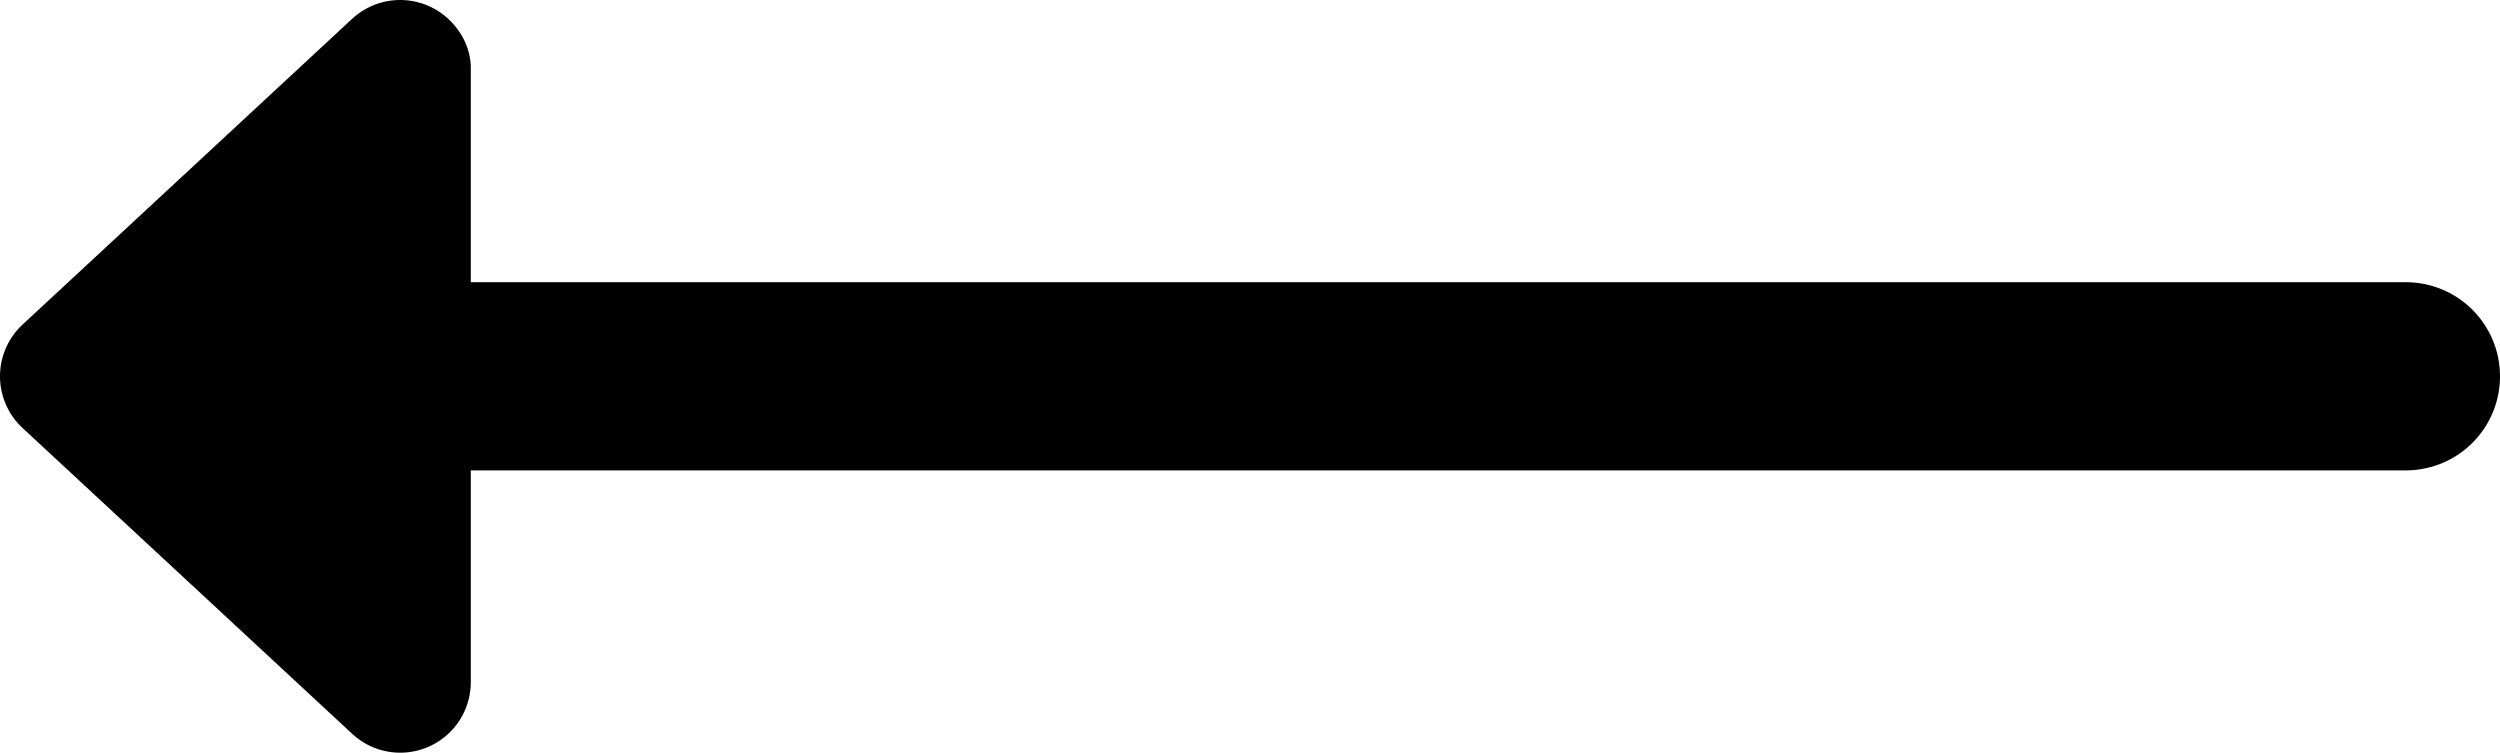 <svg xmlns="http://www.w3.org/2000/svg" viewBox="0 0 850.38 256.03"><defs><style>.cls-1{fill:#000000;}</style></defs><g id="Calque_2" data-name="Calque 2"><g id="Calque_1-2" data-name="Calque 1"><g id="Calque_2-2" data-name="Calque 2"><g id="Calque_1-2-2" data-name="Calque 1-2"><path class="cls-1" d="M850.38,128a32,32,0,0,1-32,32H160.14v72a24,24,0,0,1-40.36,17.59l-112.1-104a24,24,0,0,1-1.27-33.92c.4-.44.83-.86,1.27-1.27l112.1-104A24.06,24.06,0,0,1,145.72,2c8.72,3.8,14.42,12.5,14.42,21.1V96H818.38A32,32,0,0,1,850.38,128Z"/></g></g></g></g></svg>